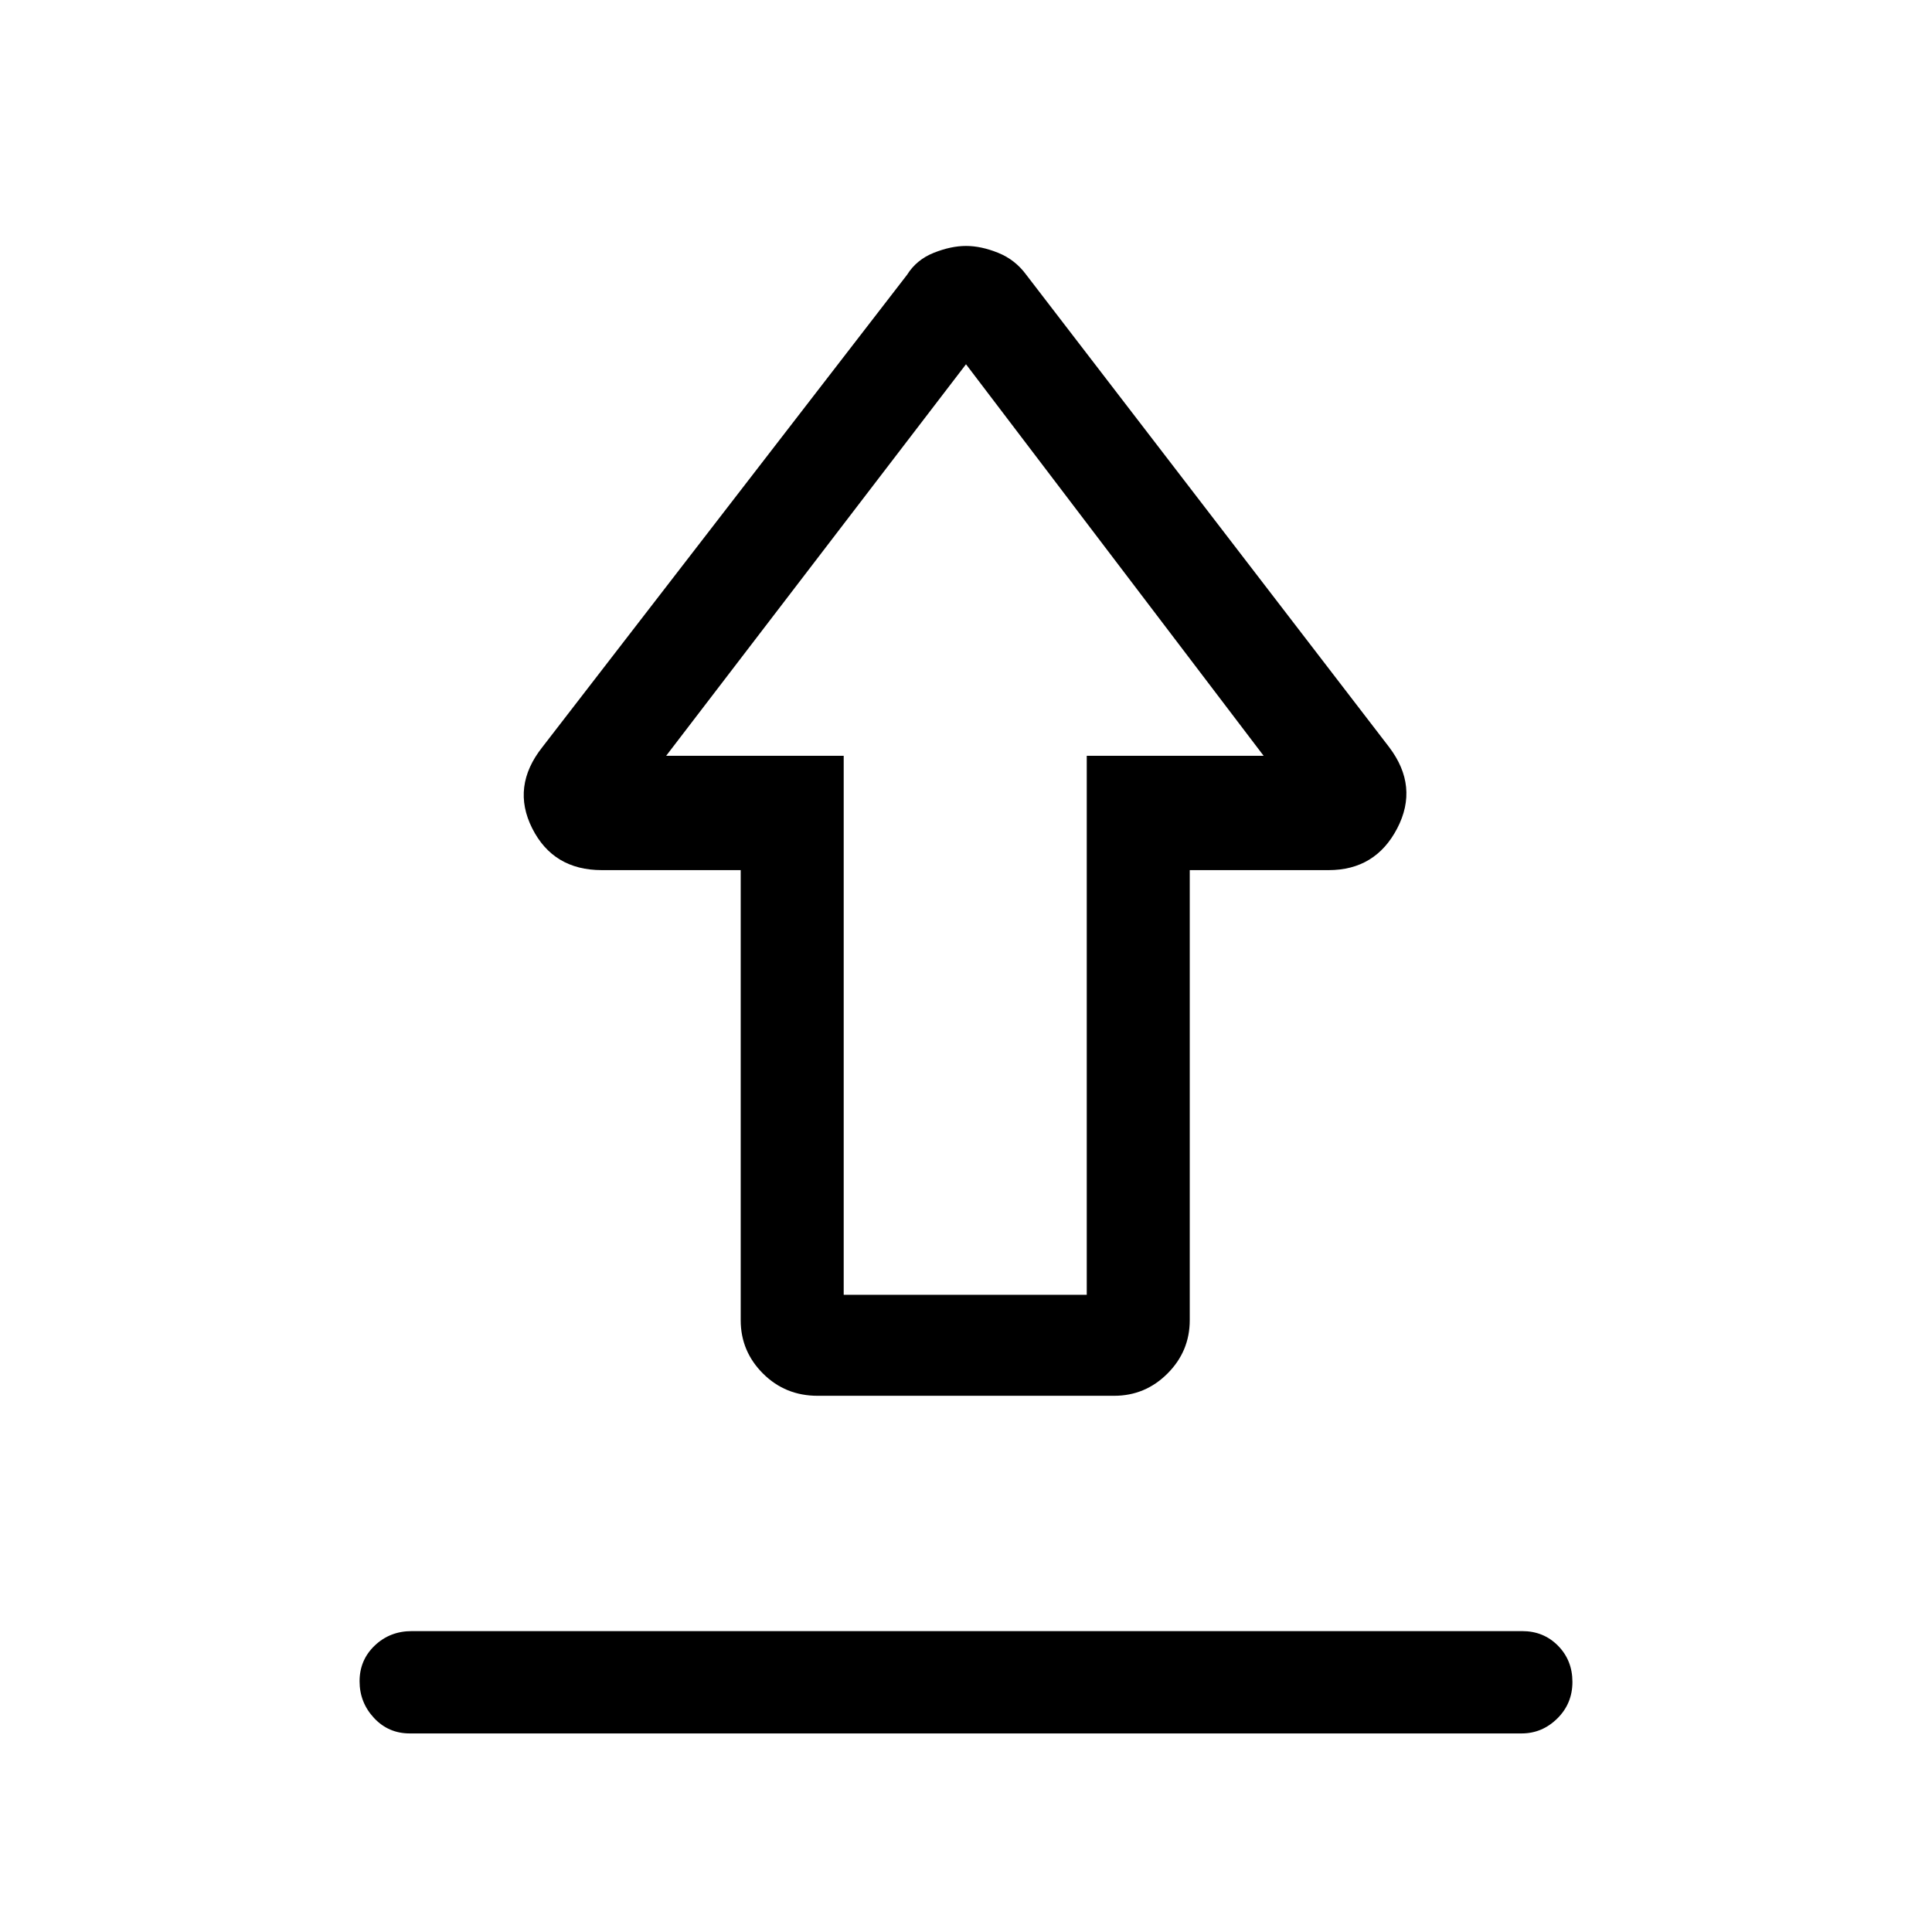 <svg xmlns="http://www.w3.org/2000/svg" height="40" viewBox="0 -960 960 960" width="40"><path d="M204.59-149.51h551.82q10.59 0 17.76 7.26 7.16 7.26 7.16 18t-7.52 18.16q-7.52 7.42-17.73 7.42H203.59q-10.59 0-17.76-7.7-7.16-7.69-7.16-18.23t7.53-17.73q7.53-7.18 18.39-7.18Zm201.69-116.93q-16.09 0-27.16-11.06T368.05-304v-223.64h-69q-24.14 0-34.6-20.77-10.45-20.77 5.01-40.31l181.28-234.77q4.68-7.48 13.24-10.89t16.04-3.41q7.48 0 15.95 3.41 8.47 3.41 13.95 10.89l180.36 234.77q14.8 19.54 4 40.31-10.8 20.77-34.1 20.77h-69V-304q0 15.44-11.06 26.5t-26.5 11.06H406.28Zm12.95-50.18H540v-267.82h87.9L480-779 331-584.44h88.23v267.82Zm60.44-267.82Z"/></svg>